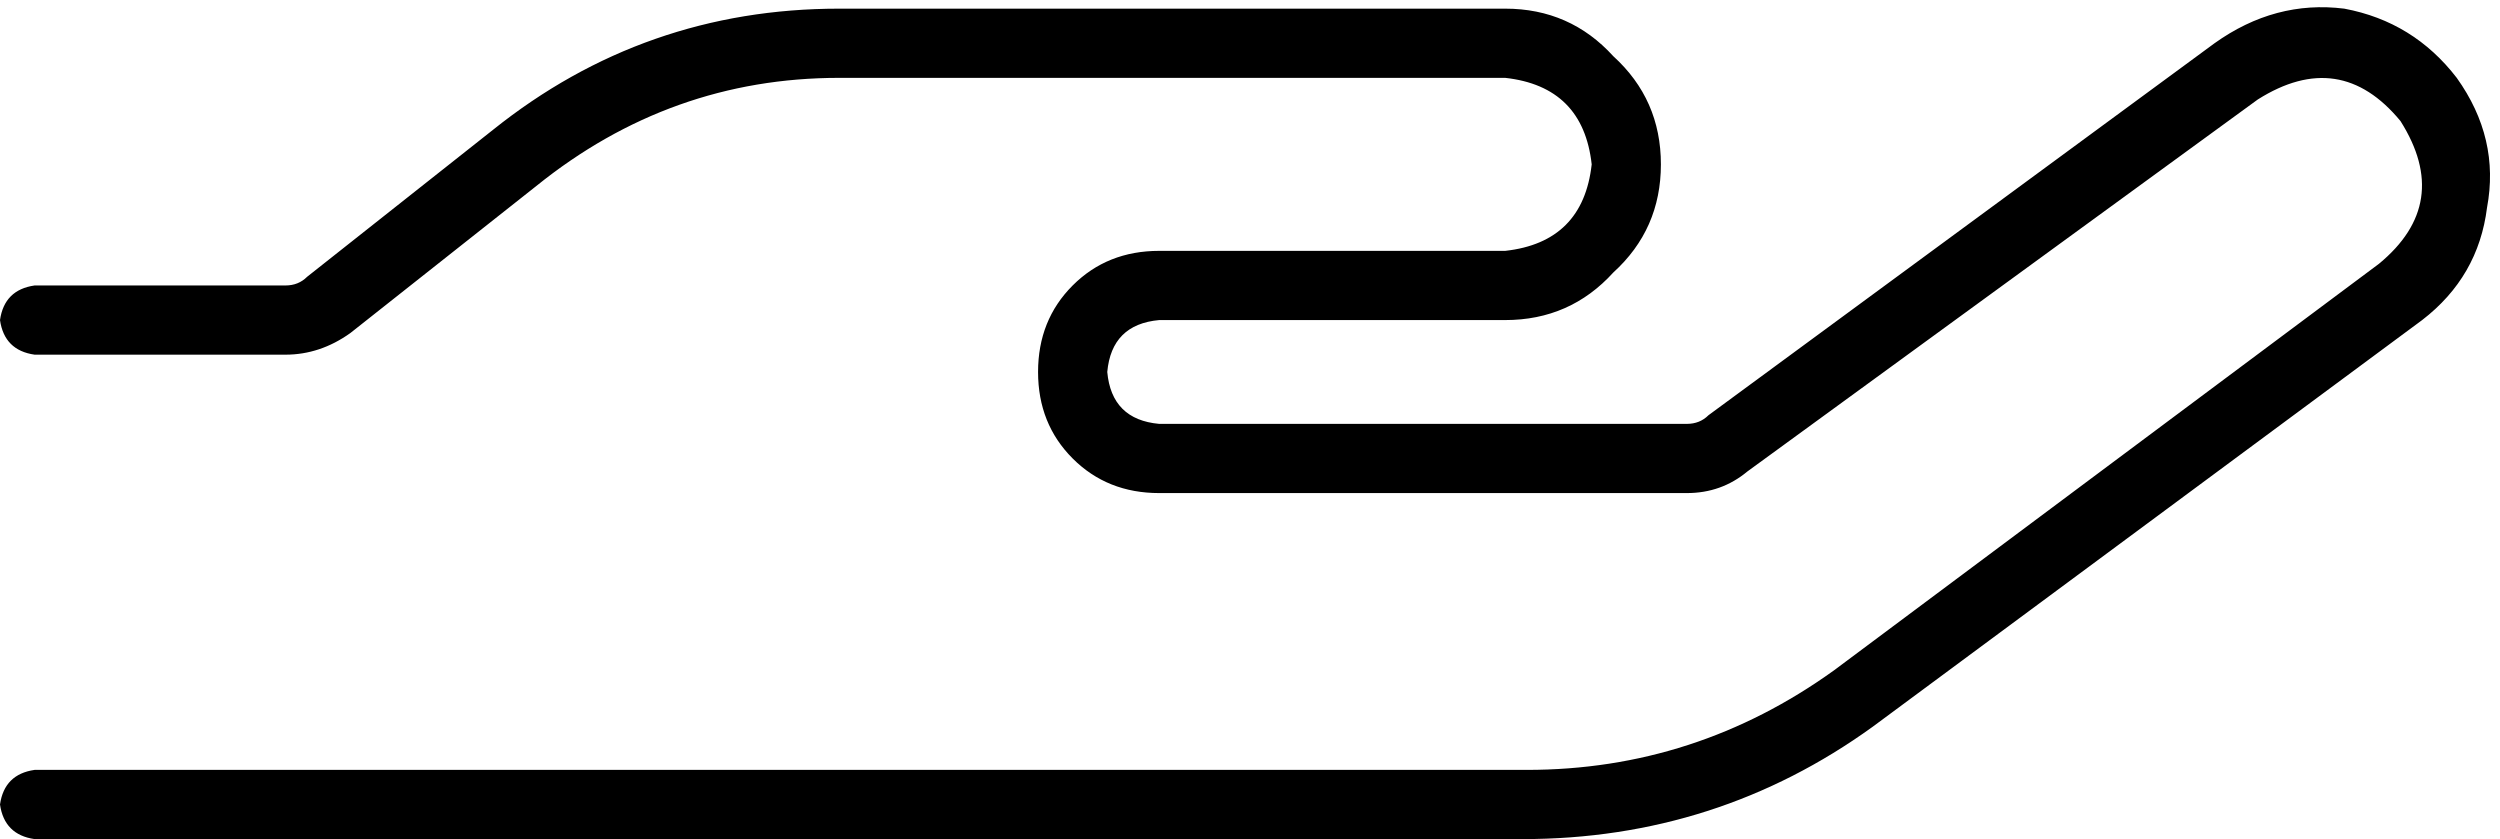 <svg xmlns="http://www.w3.org/2000/svg" viewBox="0 0 578 194">
    <path d="M 555 28 Q 541 11 522 23 L 404 109 Q 398 114 390 114 L 268 114 Q 256 114 248 106 Q 240 98 240 86 Q 240 74 248 66 Q 256 58 268 58 L 348 58 Q 366 56 368 38 Q 366 20 348 18 L 194 18 Q 155 18 124 43 L 81 77 Q 74 82 66 82 L 8 82 Q 1 81 0 74 Q 1 67 8 66 L 66 66 Q 69 66 71 64 L 114 30 Q 149 2 194 2 L 348 2 Q 363 2 373 13 Q 384 23 384 38 Q 384 53 373 63 Q 363 74 348 74 L 268 74 Q 257 75 256 86 Q 257 97 268 98 L 390 98 Q 393 98 395 96 L 512 10 L 512 10 Q 526 0 542 2 Q 558 5 568 18 Q 578 32 575 48 Q 573 64 560 74 L 433 168 Q 397 194 352 194 L 8 194 Q 1 193 0 186 Q 1 179 8 178 L 353 178 Q 392 178 424 155 L 550 61 Q 567 47 555 28 L 555 28 Z"/>
</svg>
